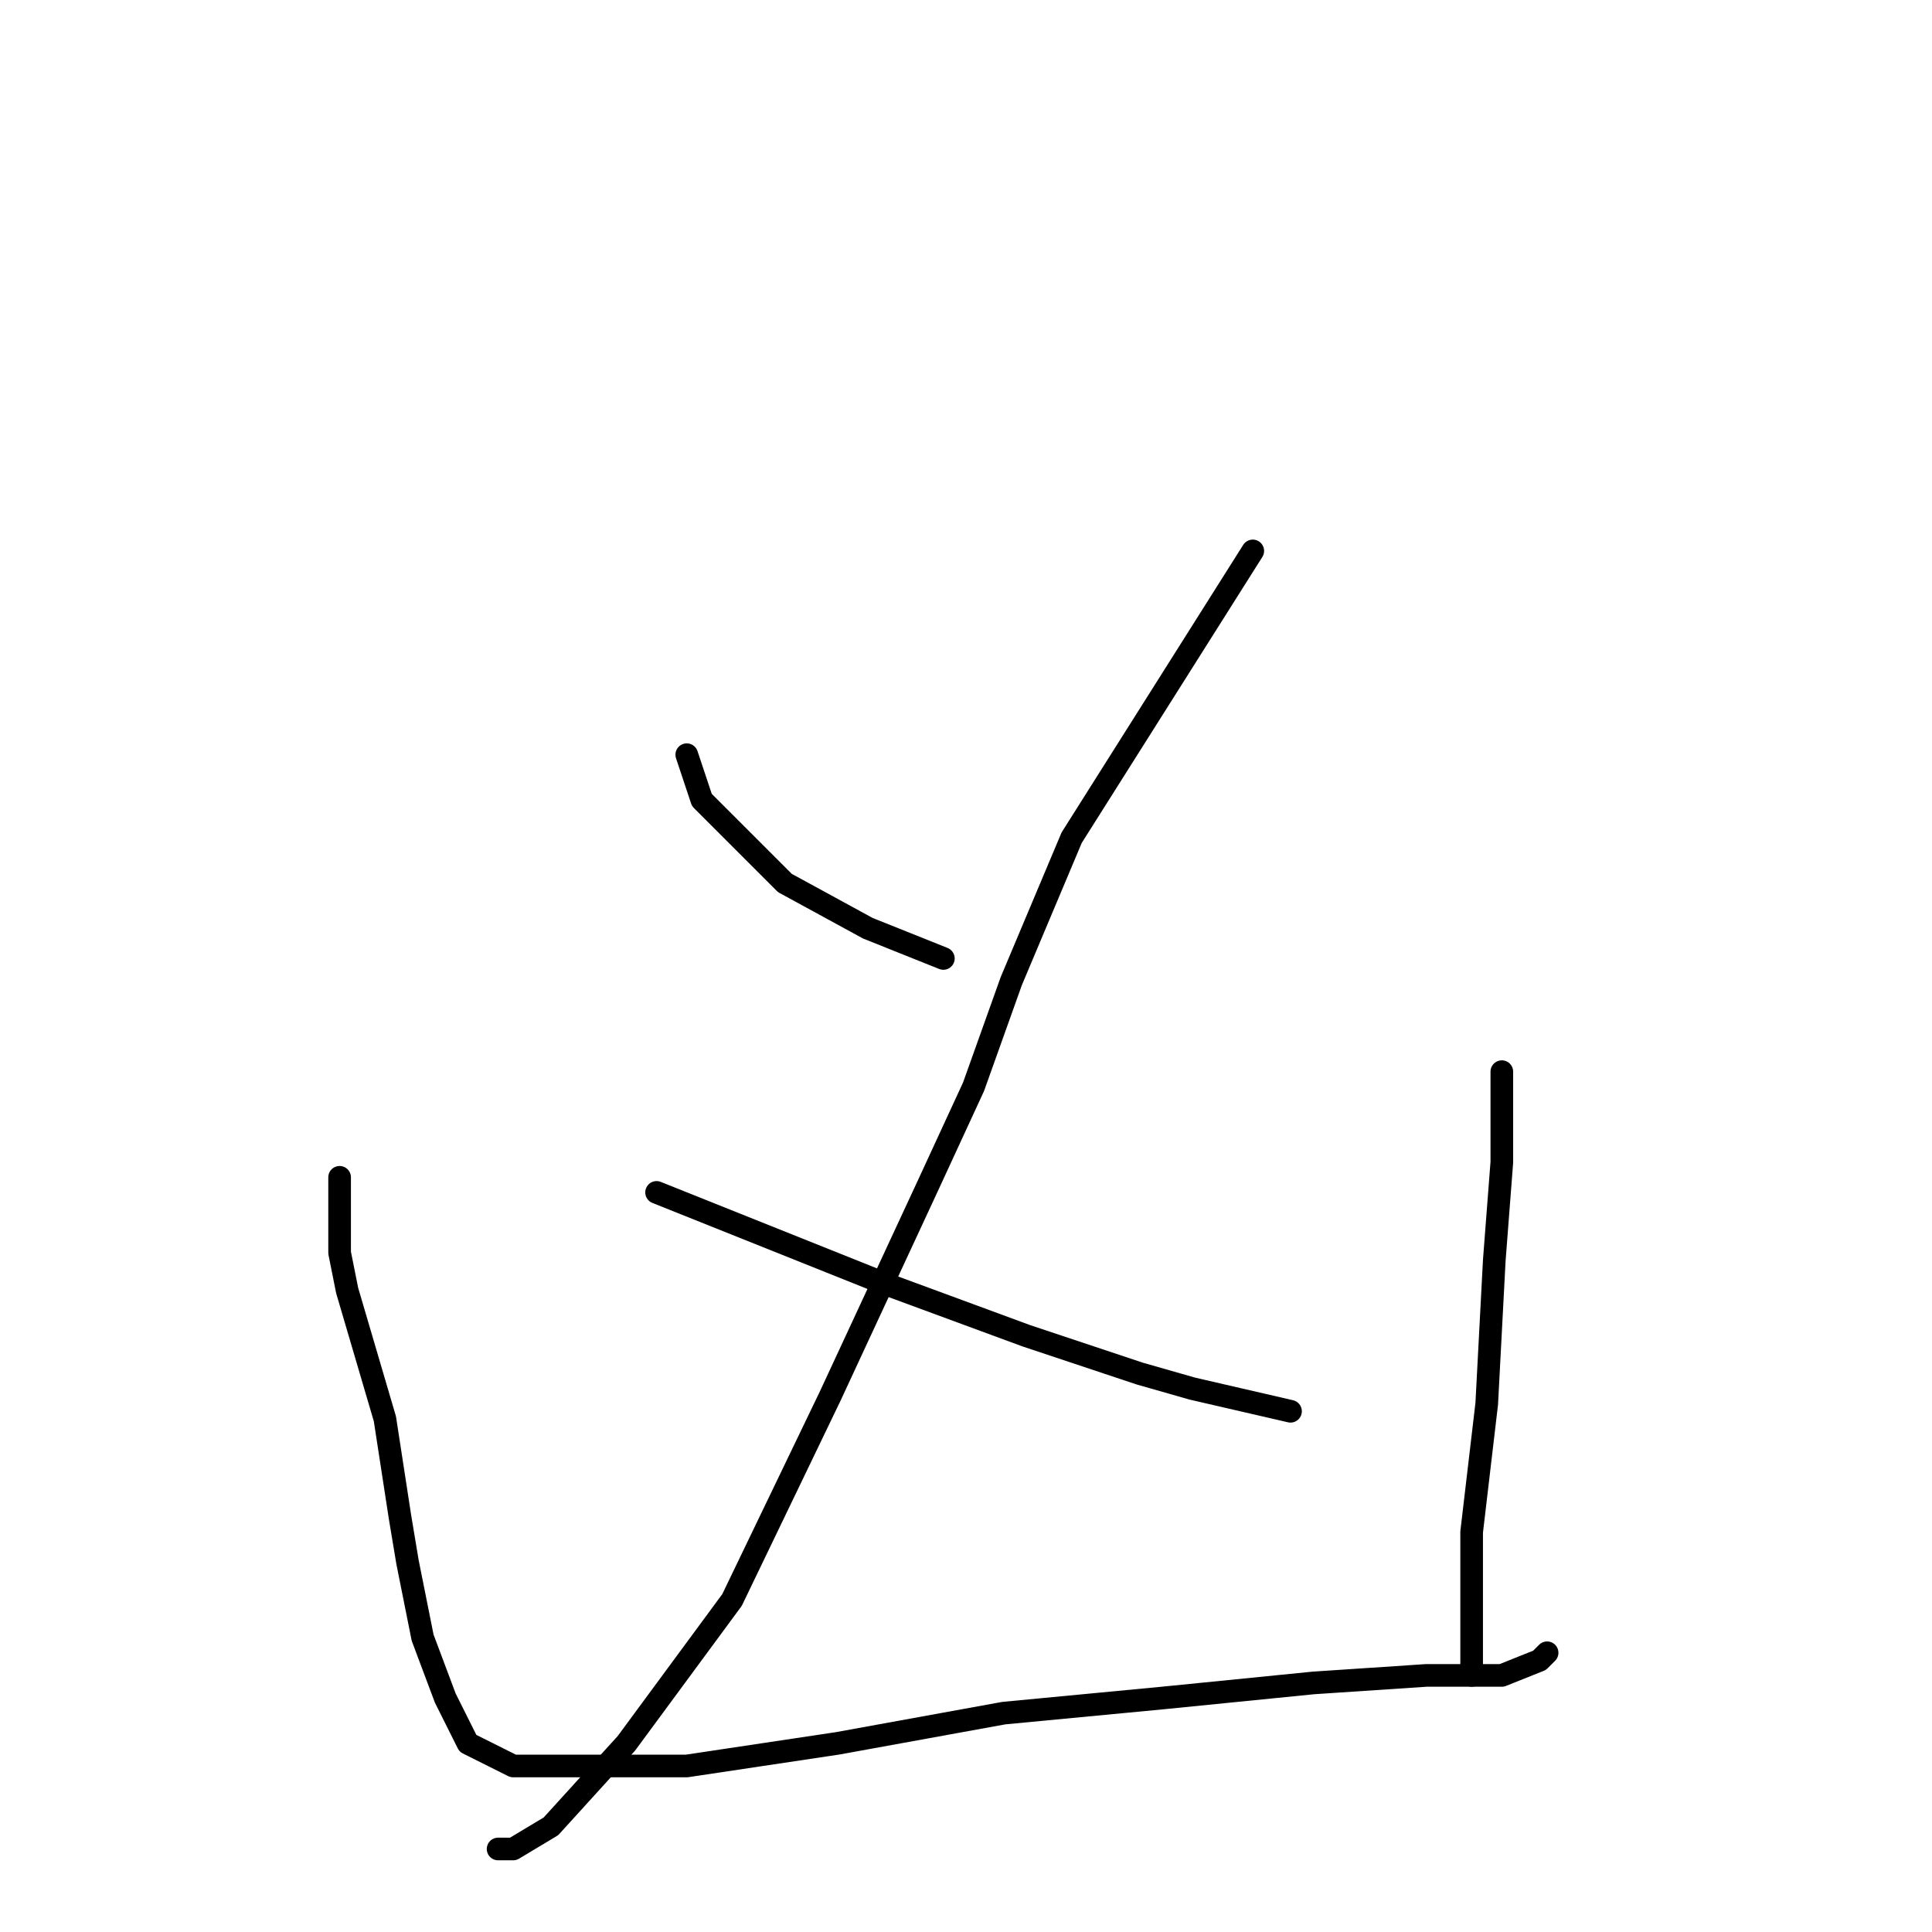 <?xml version="1.0" standalone="no"?>
    <svg width="256" height="256" xmlns="http://www.w3.org/2000/svg" version="1.1">
    <polyline stroke="black" stroke-width="3" stroke-linecap="round" fill="transparent" stroke-linejoin="round" points="91 100 92 103 93 106 100 113 104 117 115 123 125 127 125 127 " />
        <polyline stroke="black" stroke-width="3" stroke-linecap="round" fill="transparent" stroke-linejoin="round" points="166 73 154 92 142 111 134 130 129 144 123 157 110 185 97 212 83 231 73 242 68 245 66 245 66 245 " />
        <polyline stroke="black" stroke-width="3" stroke-linecap="round" fill="transparent" stroke-linejoin="round" points="87 158 102 164 117 170 136 177 151 182 158 184 171 187 171 187 " />
        <polyline stroke="black" stroke-width="3" stroke-linecap="round" fill="transparent" stroke-linejoin="round" points="45 156 45 161 45 166 46 171 51 188 53 201 54 207 56 217 59 225 62 231 68 234 76 234 91 234 111 231 133 227 154 225 174 223 189 222 199 222 204 220 205 219 205 219 " />
        <polyline stroke="black" stroke-width="3" stroke-linecap="round" fill="transparent" stroke-linejoin="round" points="199 142 199 148 199 154 198 167 197 186 195 203 195 211 195 220 195 222 195 222 " />
        </svg>